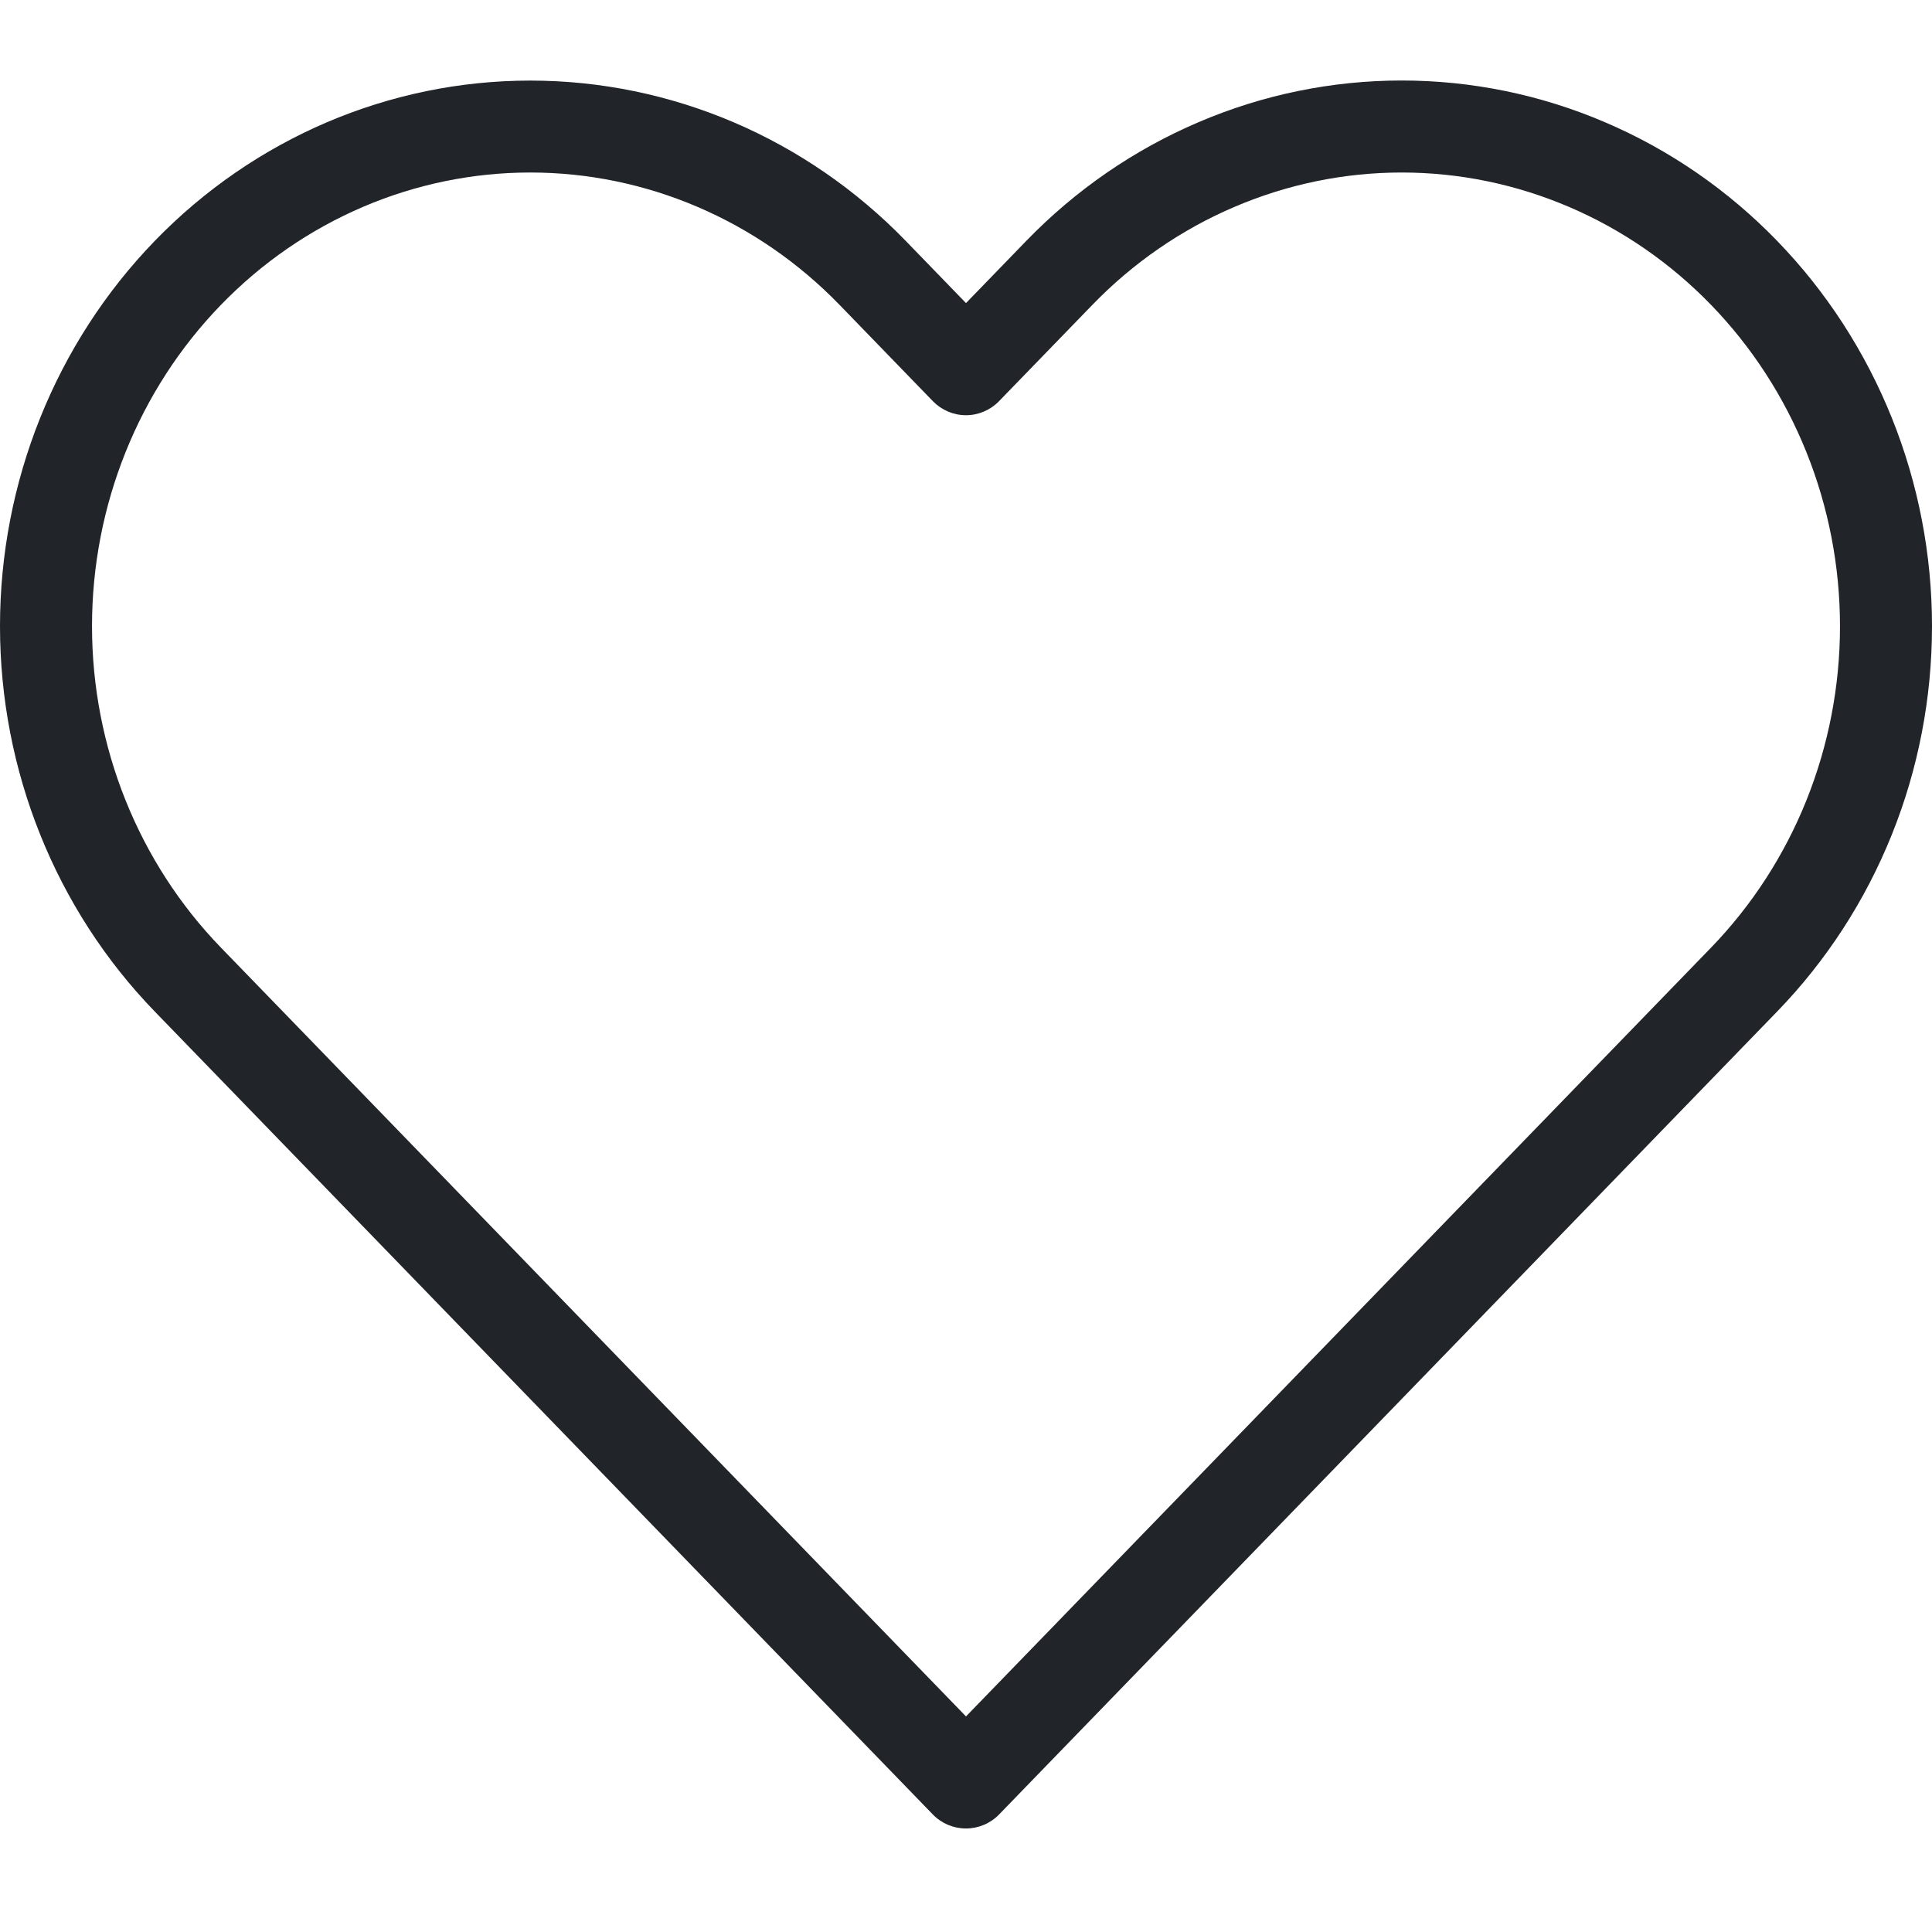 <svg width="24" height="24" viewBox="0 0 24 24" fill="none" xmlns="http://www.w3.org/2000/svg">
<path fill-rule="evenodd" clip-rule="evenodd" d="M14.886 1.519C15.686 1.176 16.545 1 17.412 1C18.28 1 19.139 1.176 19.939 1.519C20.74 1.861 21.466 2.362 22.076 2.992C22.687 3.622 23.171 4.37 23.501 5.191C23.831 6.012 24 6.891 24 7.779C24 8.667 23.831 9.547 23.501 10.368C23.171 11.189 22.687 11.936 22.076 12.566C22.076 12.566 22.076 12.566 22.076 12.566L12.41 22.541C12.302 22.652 12.154 22.714 12 22.714C11.845 22.714 11.697 22.652 11.589 22.541L1.923 12.566C0.69 11.294 0 9.571 0 7.779C0 5.987 0.69 4.265 1.923 2.992C3.157 1.719 4.834 1.001 6.587 1.001C8.34 1.001 10.017 1.719 11.251 2.992L12 3.765L12.748 2.993C13.359 2.362 14.085 1.861 14.886 1.519ZM21.256 3.788C20.749 3.265 20.149 2.851 19.49 2.57C18.831 2.288 18.125 2.143 17.412 2.143C16.7 2.143 15.994 2.288 15.335 2.57C14.676 2.851 14.075 3.265 13.569 3.788L12.41 4.984C12.302 5.095 12.154 5.158 12 5.158C11.845 5.158 11.697 5.095 11.589 4.984L10.43 3.788C9.408 2.733 8.025 2.143 6.587 2.143C5.149 2.143 3.766 2.733 2.744 3.788C1.721 4.843 1.143 6.279 1.143 7.779C1.143 9.28 1.721 10.715 2.744 11.771L12 21.322L21.256 11.771C21.762 11.248 22.165 10.627 22.44 9.942C22.715 9.257 22.857 8.522 22.857 7.779C22.857 7.037 22.715 6.302 22.44 5.617C22.165 4.932 21.762 4.31 21.256 3.788Z" fill="#212529"/>
</svg>
